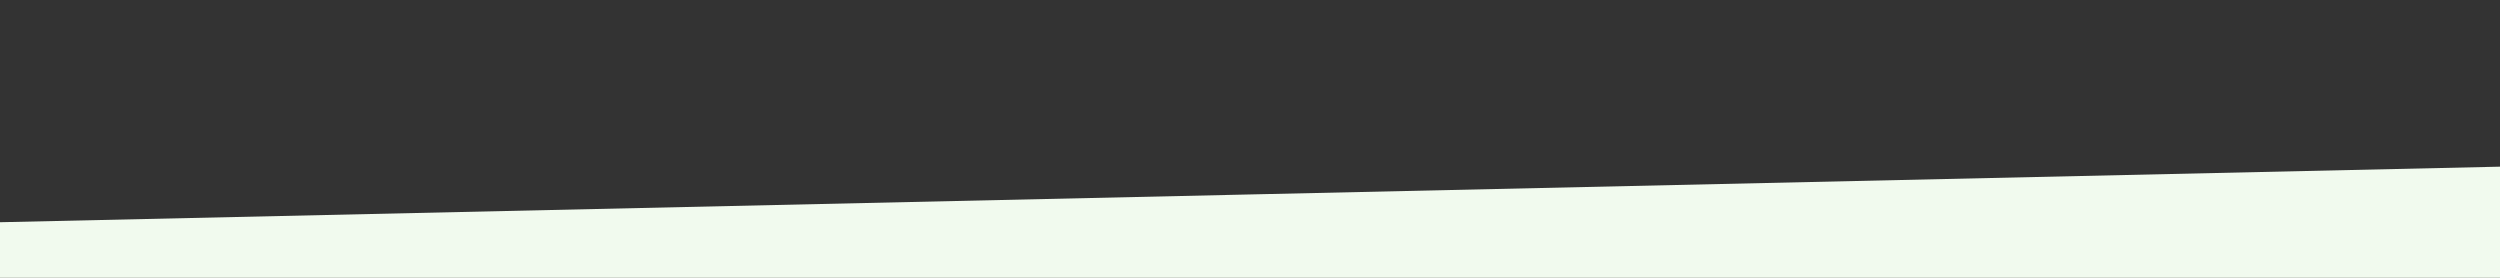 <?xml version="1.0" standalone="no"?>
<svg xmlns:xlink="http://www.w3.org/1999/xlink" id="wave" style="transform:rotate(180deg); transition: 0.3s" viewBox="0 0 1440 160" version="1.1" xmlns="http://www.w3.org/2000/svg"><rect x="0" y="0" width="1440" height="160" fill="#333333" stroke="none"/><defs><linearGradient id="sw-gradient-0" x1="0" x2="0" y1="1" y2="0"><stop stop-color="rgba(241, 250, 238, 1)" offset="0%"/><stop stop-color="rgba(241, 250, 238, 1)" offset="100%"/></linearGradient></defs><path style="transform:translate(0, 0px); opacity:1" fill="url(#sw-gradient-0)" d="M0,128L1440,96L2880,64L4320,112L5760,48L7200,144L8640,32L10080,16L11520,64L12960,64L14400,144L15840,0L17280,64L18720,32L20160,112L21600,48L23040,128L24480,32L25920,32L27360,0L28800,112L30240,144L31680,80L33120,144L34560,96L34560,160L33120,160L31680,160L30240,160L28800,160L27360,160L25920,160L24480,160L23040,160L21600,160L20160,160L18720,160L17280,160L15840,160L14400,160L12960,160L11520,160L10080,160L8640,160L7200,160L5760,160L4320,160L2880,160L1440,160L0,160Z"/></svg>
